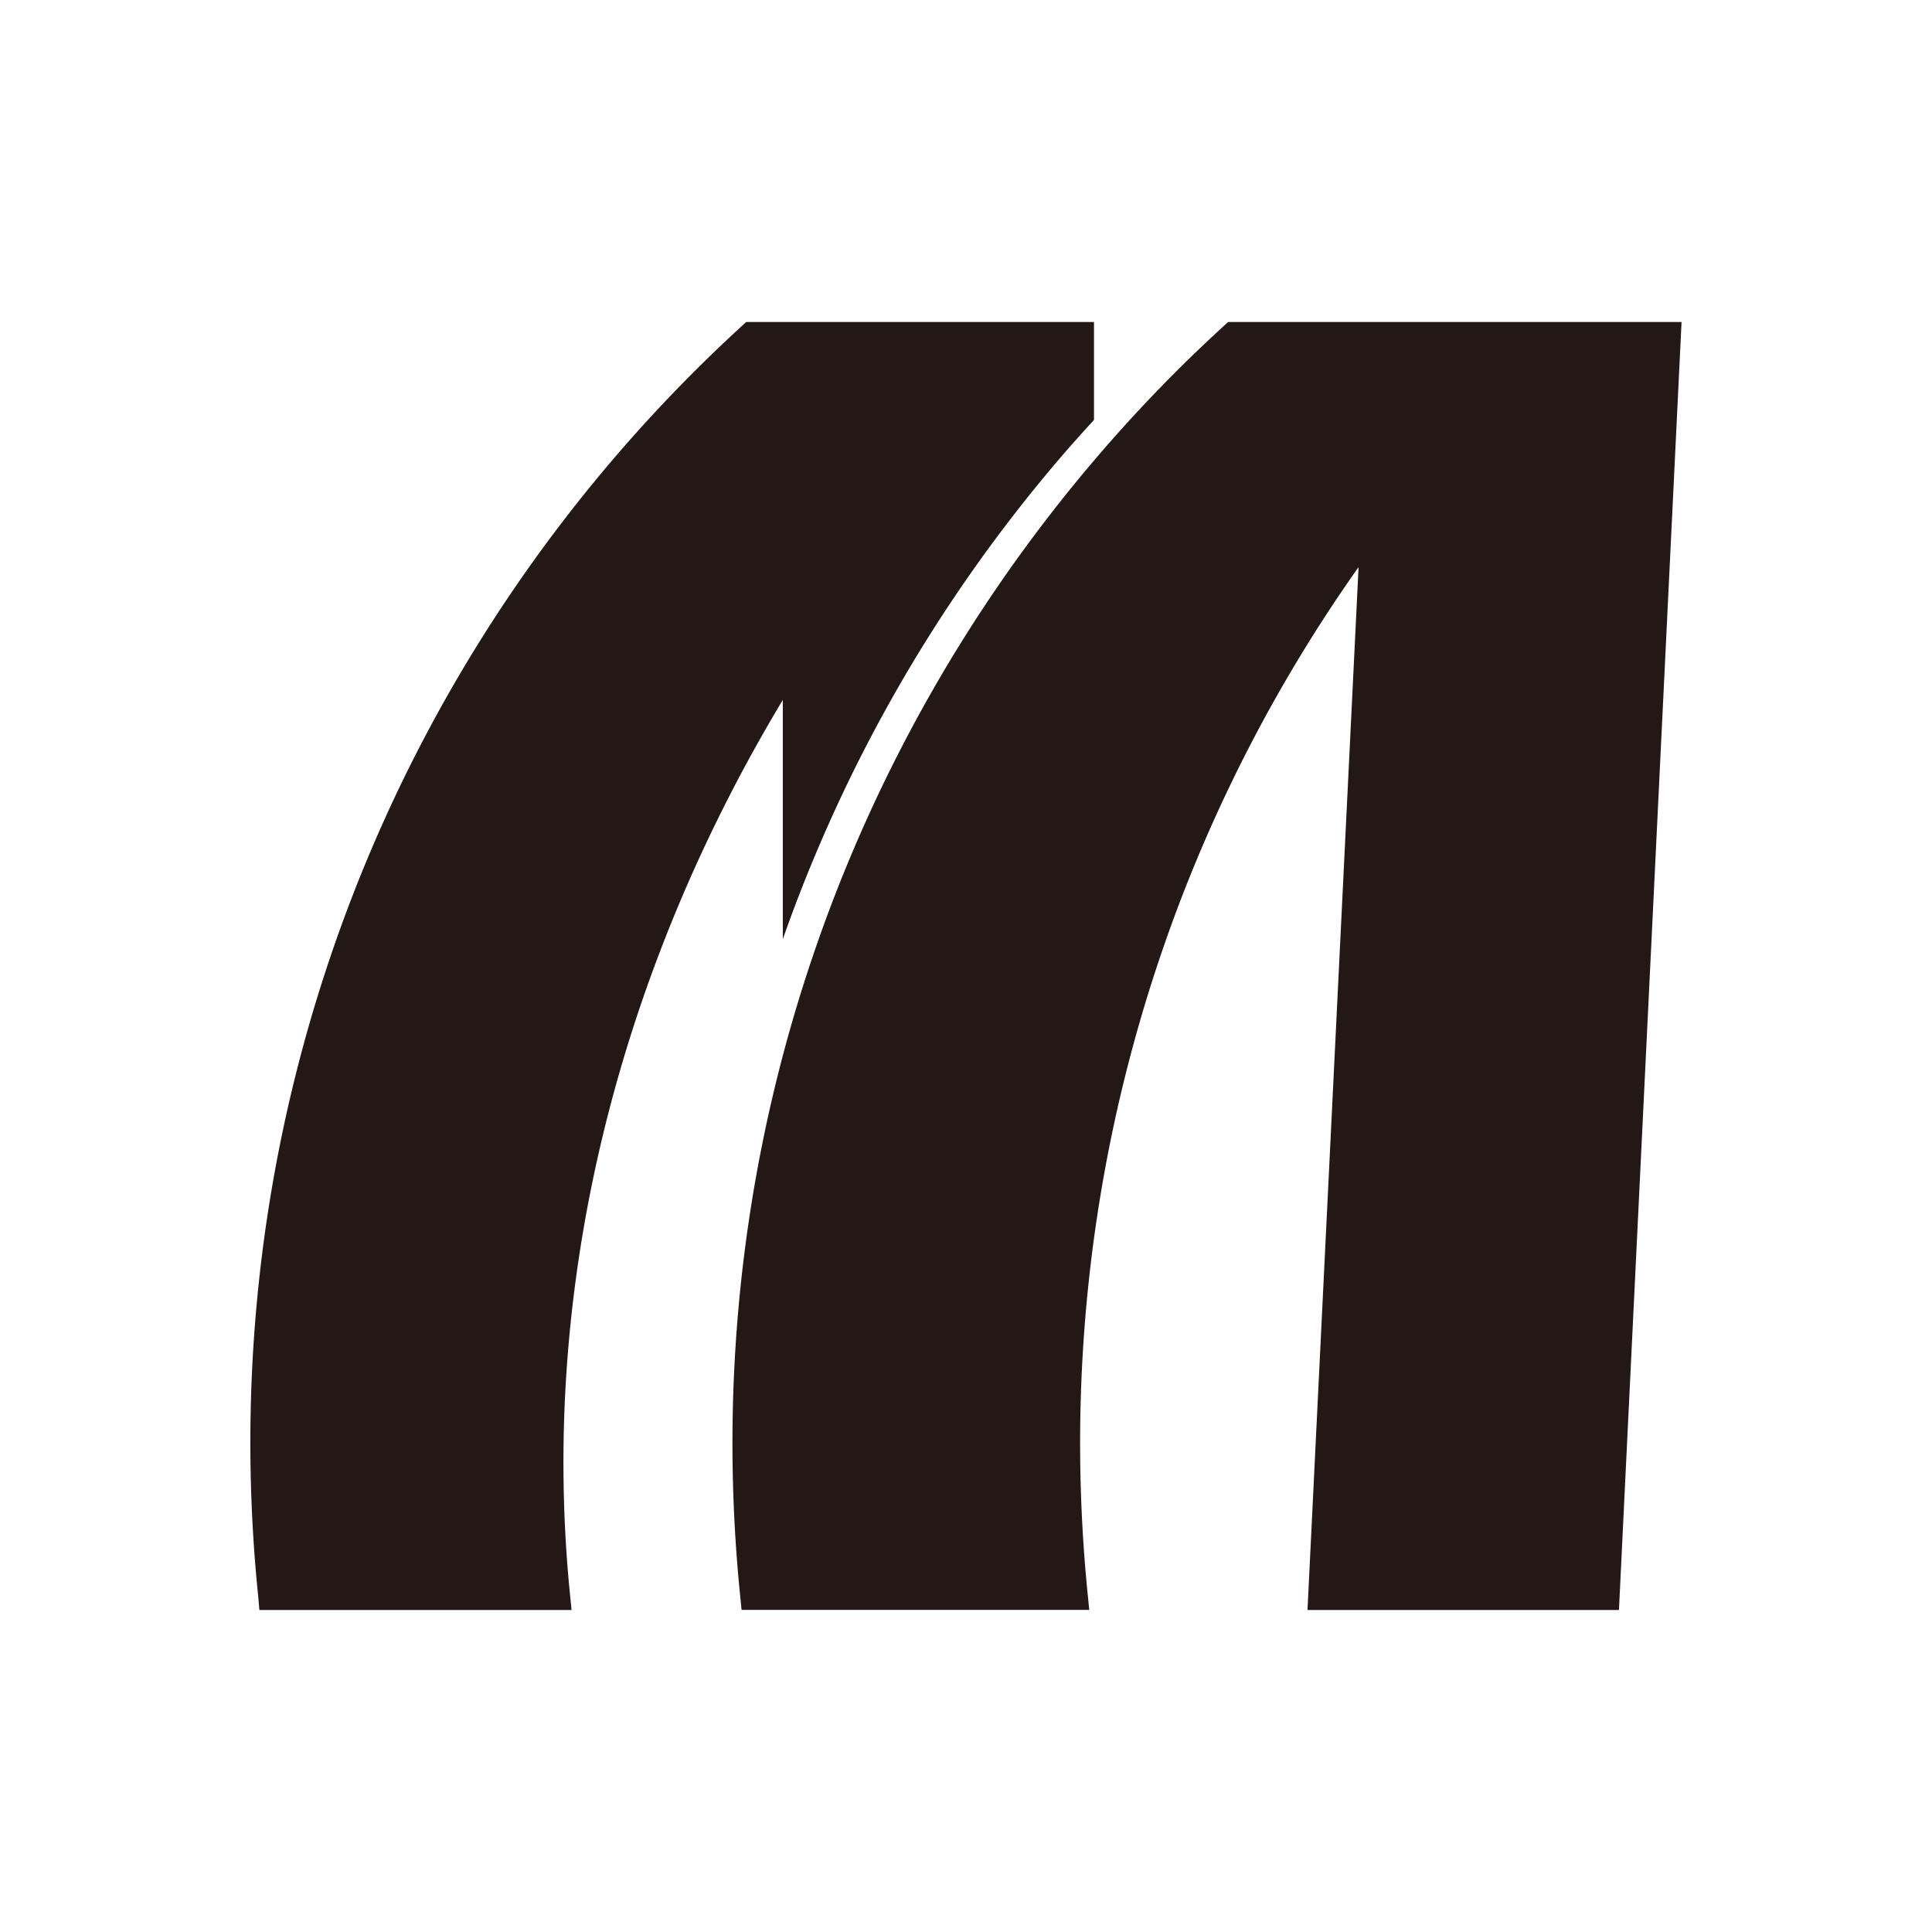<svg xmlns="http://www.w3.org/2000/svg" viewBox="0 0 216 216"><defs><style>.cls-1{fill:#fff;}.cls-2{fill:#231815;}</style></defs><g id="レイヤー_2" data-name="レイヤー 2"><g id="レイヤー_3" data-name="レイヤー 3"><rect class="cls-1" width="216" height="216"/><path class="cls-2" d="M176.18,36H137.31a166.07,166.07,0,0,0-15,15.49,169.48,169.48,0,0,0-39.55,127l.15,1.5h38.87l-.15-1.5A169.58,169.58,0,0,1,151.89,63.4L146.18,180H181l7-144Z"/><path class="cls-2" d="M87.52,78.25V105a168.72,168.72,0,0,1,30.79-53.55c1.3-1.53,2.63-3,4-4.5V36H83.43A169.24,169.24,0,0,0,28.87,178.5L29,180H63.9l-.15-1.5C60.18,143.27,69.45,108.3,87.52,78.25Z"/></g></g></svg>